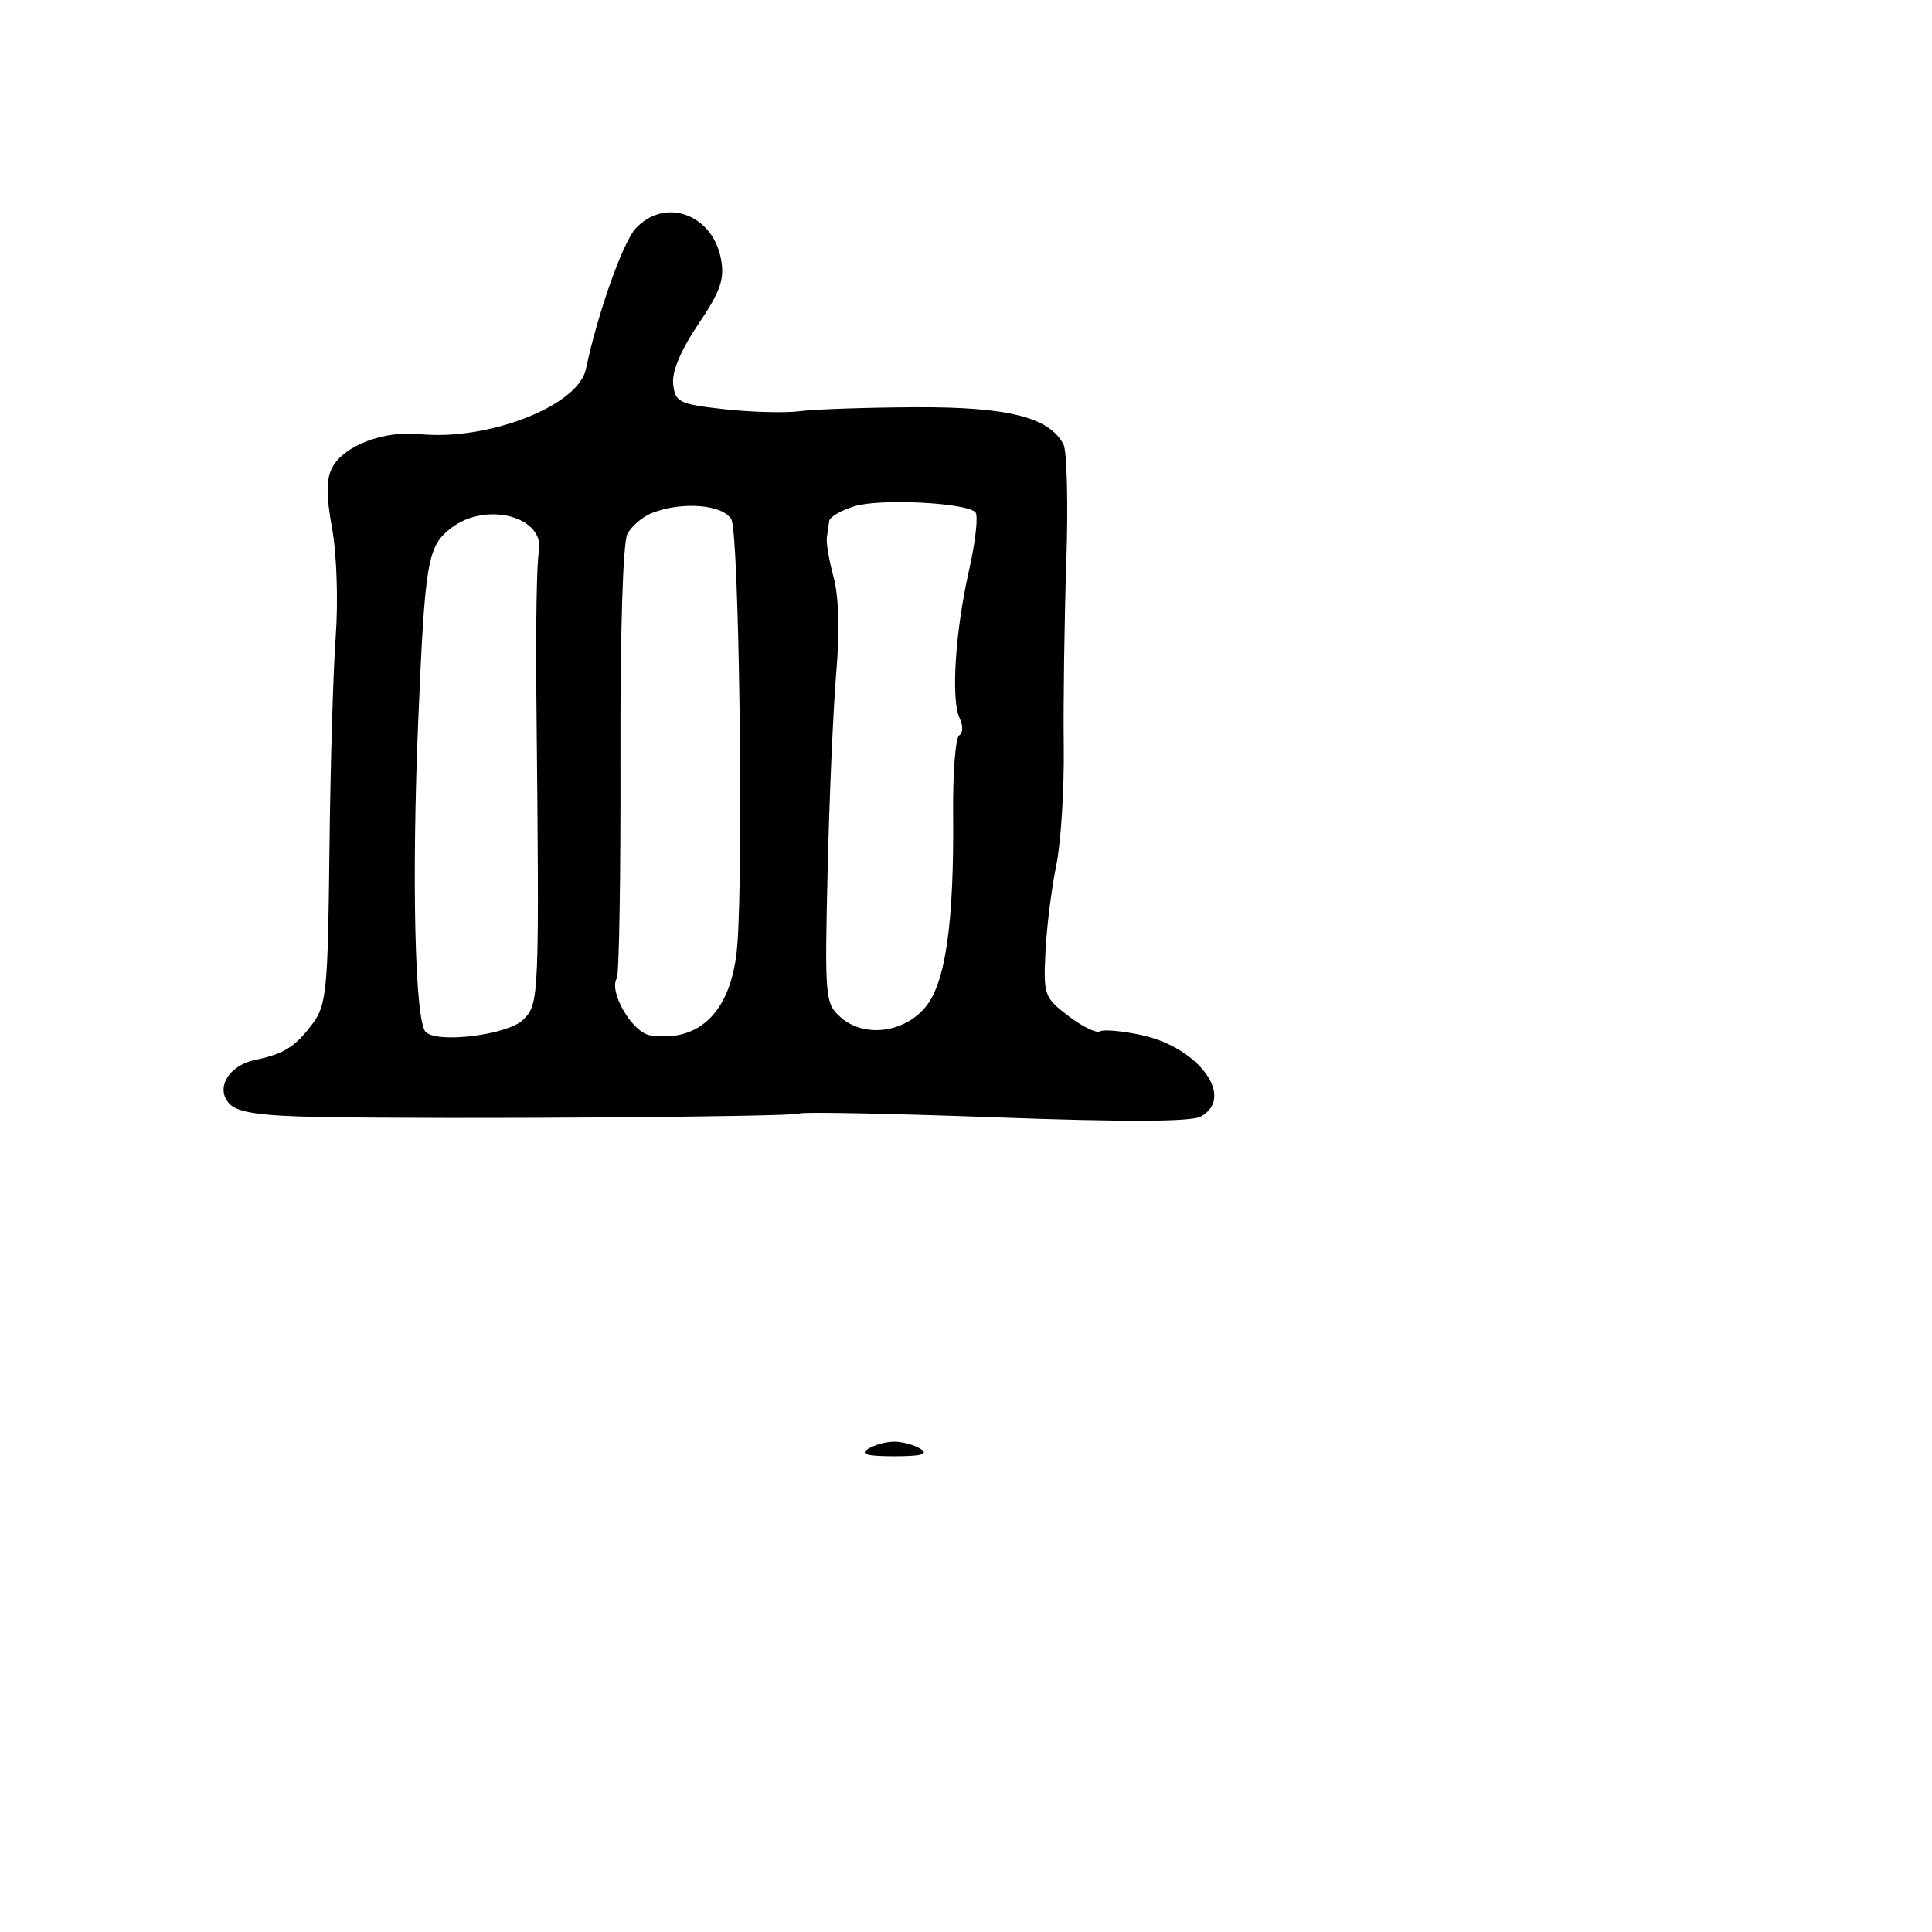 <svg xmlns="http://www.w3.org/2000/svg" width="256" height="256" viewBox="0 0 256 256" version="1.1">
	<path d="M 84.242 30.250 C 82.534 32.075, 79.186 41.535, 77.631 48.931 C 76.611 53.781, 64.624 58.450, 55.577 57.521 C 50.856 57.036, 45.577 59.053, 44.039 61.928 C 43.216 63.464, 43.208 65.633, 44.008 70.043 C 44.617 73.405, 44.828 79.690, 44.486 84.281 C 44.149 88.801, 43.773 101.600, 43.652 112.723 C 43.450 131.242, 43.261 133.173, 41.415 135.645 C 39.126 138.711, 37.653 139.639, 33.779 140.452 C 30.206 141.203, 28.460 144.317, 30.481 146.338 C 31.563 147.420, 34.704 147.865, 42.229 148.005 C 59.476 148.324, 105.198 147.996, 105.922 147.548 C 106.297 147.316, 117.980 147.544, 131.884 148.054 C 148.999 148.683, 157.784 148.651, 159.082 147.956 C 163.739 145.464, 158.872 138.775, 151.213 137.141 C 148.657 136.596, 146.194 136.380, 145.740 136.661 C 145.285 136.942, 143.412 136.026, 141.576 134.626 C 138.372 132.182, 138.250 131.842, 138.530 126.126 C 138.691 122.851, 139.331 117.720, 139.953 114.724 C 140.575 111.728, 141.026 104.602, 140.954 98.888 C 140.882 93.175, 141.035 82.200, 141.294 74.500 C 141.553 66.800, 141.384 59.771, 140.917 58.880 C 139.030 55.277, 133.517 53.898, 121.244 53.960 C 114.785 53.993, 107.925 54.228, 106 54.482 C 104.075 54.737, 99.575 54.620, 96 54.223 C 89.981 53.553, 89.478 53.309, 89.200 50.924 C 89.007 49.260, 90.183 46.443, 92.523 42.966 C 95.490 38.557, 96.034 36.994, 95.532 34.321 C 94.416 28.370, 88.126 26.102, 84.242 30.250 M 113.250 67.068 C 111.463 67.612, 109.944 68.494, 109.875 69.029 C 109.806 69.563, 109.666 70.563, 109.564 71.250 C 109.462 71.938, 109.867 74.300, 110.464 76.500 C 111.146 79.011, 111.278 83.663, 110.819 89 C 110.417 93.675, 109.901 105.463, 109.672 115.195 C 109.270 132.240, 109.333 132.960, 111.377 134.781 C 114.426 137.496, 119.650 136.915, 122.551 133.539 C 125.281 130.362, 126.427 122.468, 126.295 107.745 C 126.247 102.379, 126.612 97.740, 127.107 97.434 C 127.608 97.124, 127.635 96.131, 127.169 95.189 C 125.987 92.800, 126.560 83.713, 128.409 75.541 C 129.274 71.714, 129.649 68.258, 129.241 67.860 C 127.948 66.599, 116.631 66.038, 113.250 67.068 M 86.315 68.007 C 85.114 68.491, 83.683 69.723, 83.136 70.745 C 82.540 71.860, 82.170 83.829, 82.213 100.667 C 82.252 116.102, 82.036 129.133, 81.732 129.625 C 80.621 131.422, 83.795 136.833, 86.168 137.189 C 92.847 138.189, 97.044 133.819, 97.703 125.179 C 98.524 114.415, 97.915 70.709, 96.918 68.846 C 95.841 66.834, 90.312 66.397, 86.315 68.007 M 59.692 70.028 C 56.640 72.428, 56.304 74.434, 55.419 95.500 C 54.532 116.612, 54.981 135.315, 56.410 136.743 C 57.970 138.302, 67.325 137.119, 69.335 135.109 C 71.456 132.988, 71.477 132.466, 71.074 92.500 C 70.979 83.150, 71.122 74.494, 71.391 73.265 C 72.431 68.507, 64.437 66.295, 59.692 70.028 M 115 192 C 113.922 192.697, 114.907 192.969, 118.500 192.969 C 122.093 192.969, 123.078 192.697, 122 192 C 121.175 191.467, 119.600 191.031, 118.500 191.031 C 117.400 191.031, 115.825 191.467, 115 192" stroke="none" fill="black" fill-rule="evenodd"/>
</svg>